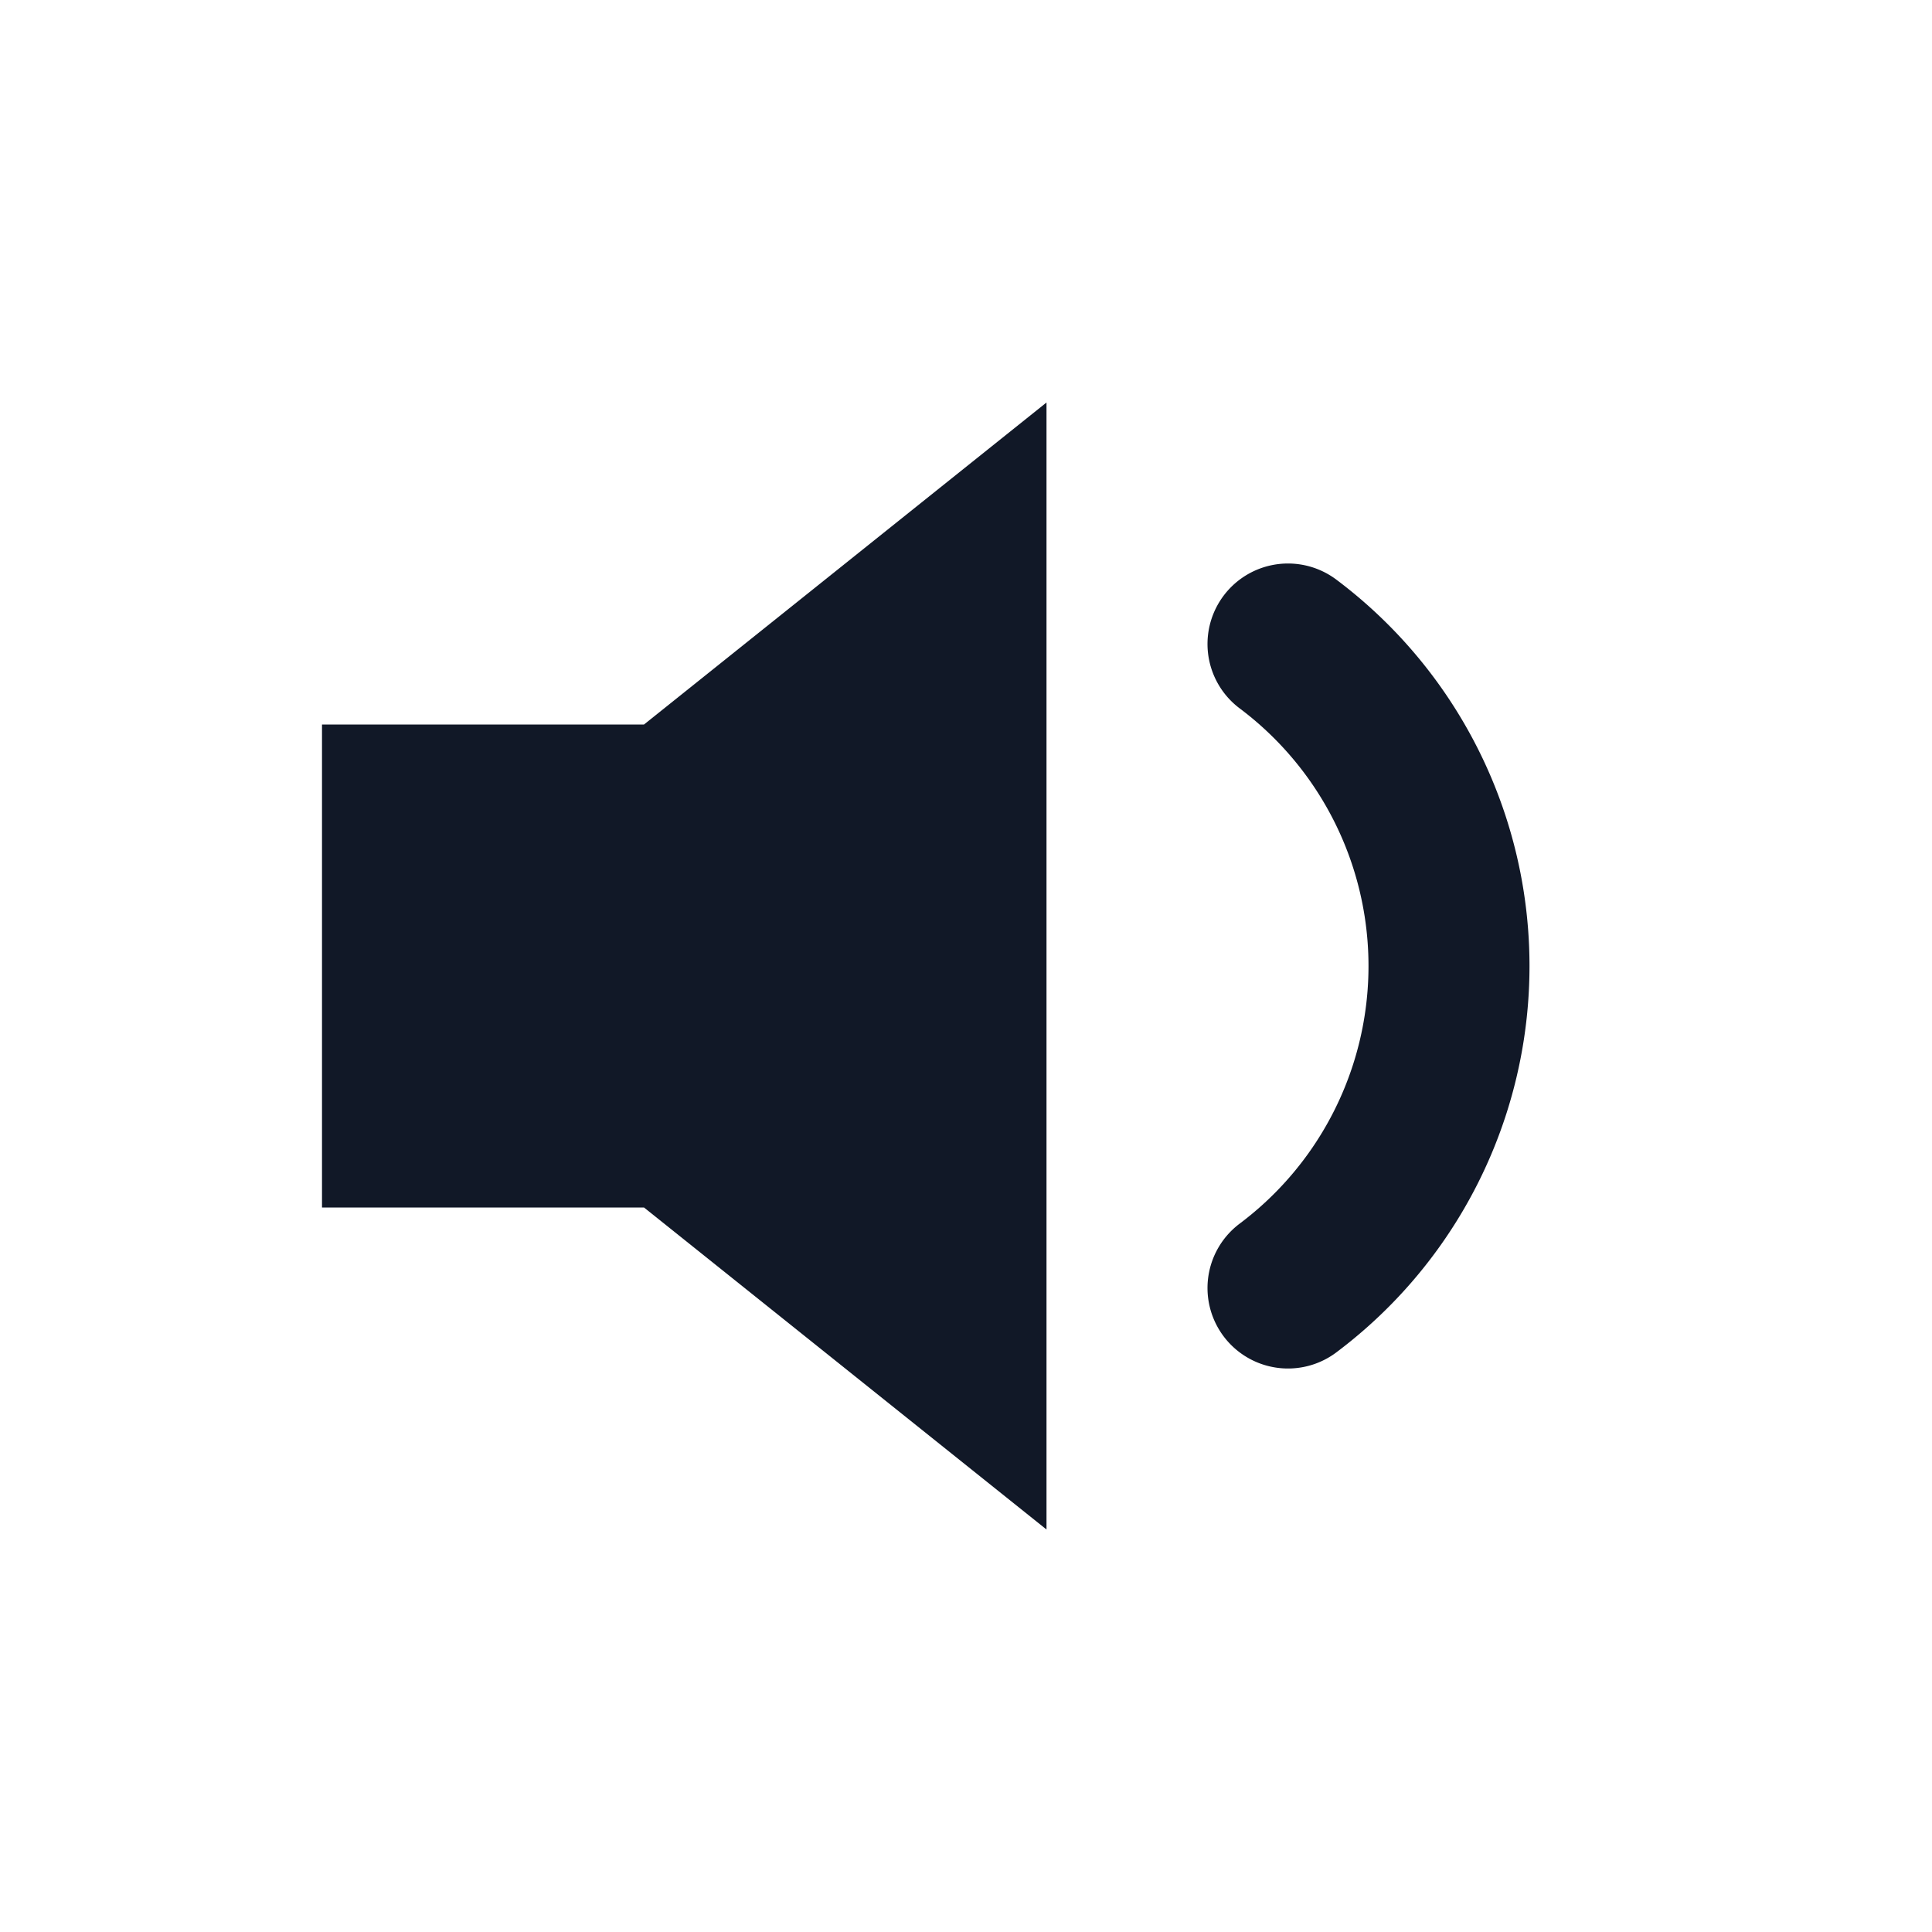 <svg xmlns="http://www.w3.org/2000/svg" width="18" height="18" viewBox="0 0 24 24" fill="none"><path d="M4 9v6h4l5 4V5L8 9H4z" fill="#111827"/><path d="M16 8a5 5 0 010 8" stroke="#111827" stroke-width="2" stroke-linecap="round"/></svg>